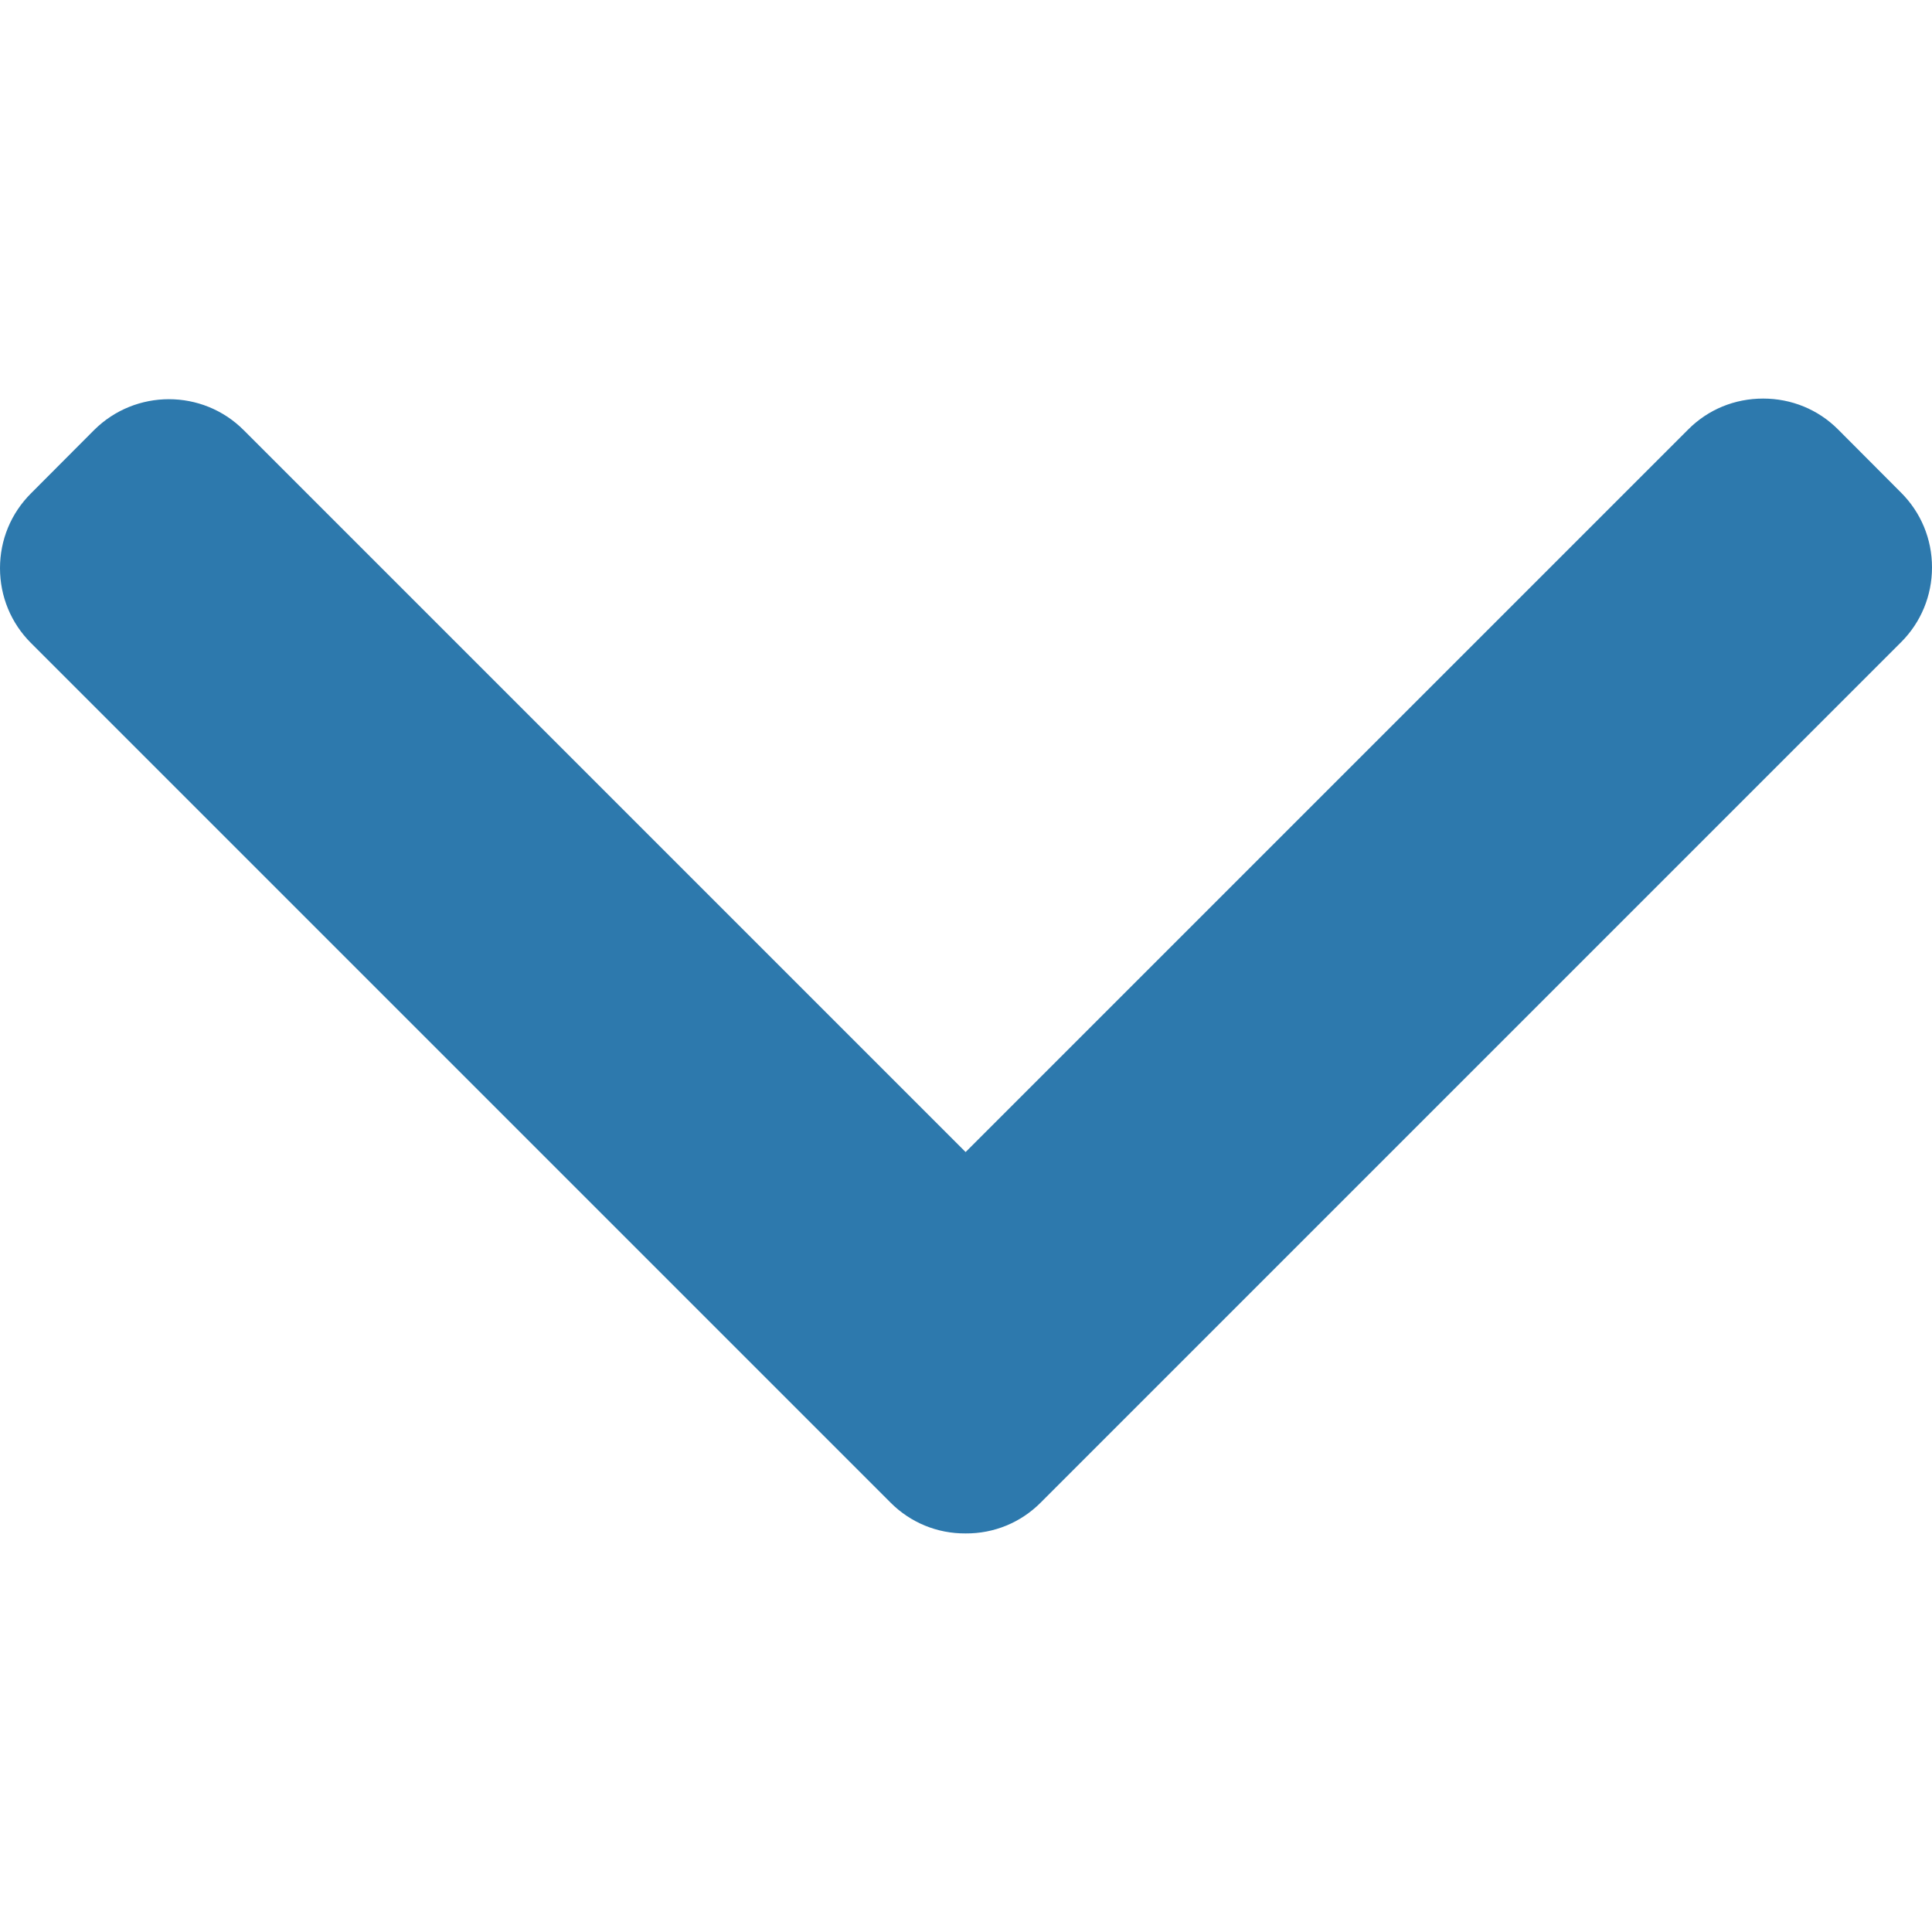 <svg width="10" height="10" viewBox="0 0 10 10" fill="none" xmlns="http://www.w3.org/2000/svg">
<g clip-path="url(#clip0)">
<path d="M4.61 7.778L0.16 3.328C0.057 3.225 -4.4802e-08 3.087 -3.83982e-08 2.941C-3.19944e-08 2.794 0.057 2.657 0.16 2.554L0.487 2.226C0.701 2.013 1.048 2.013 1.261 2.226L4.998 5.963L8.739 2.222C8.842 2.119 8.979 2.063 9.126 2.063C9.272 2.063 9.41 2.119 9.513 2.222L9.84 2.55C9.943 2.653 10 2.79 10 2.937C10 3.083 9.943 3.221 9.84 3.324L5.386 7.778C5.283 7.881 5.145 7.938 4.998 7.937C4.851 7.938 4.713 7.881 4.61 7.778Z" fill="#2D79AD"/>
</g>
<defs>
<clipPath id="clip0">
<rect width="10" height="10" fill="white" transform="matrix(-4.37114e-08 1 1 4.37114e-08 0 0)"/>
</clipPath>
</defs>
</svg>
